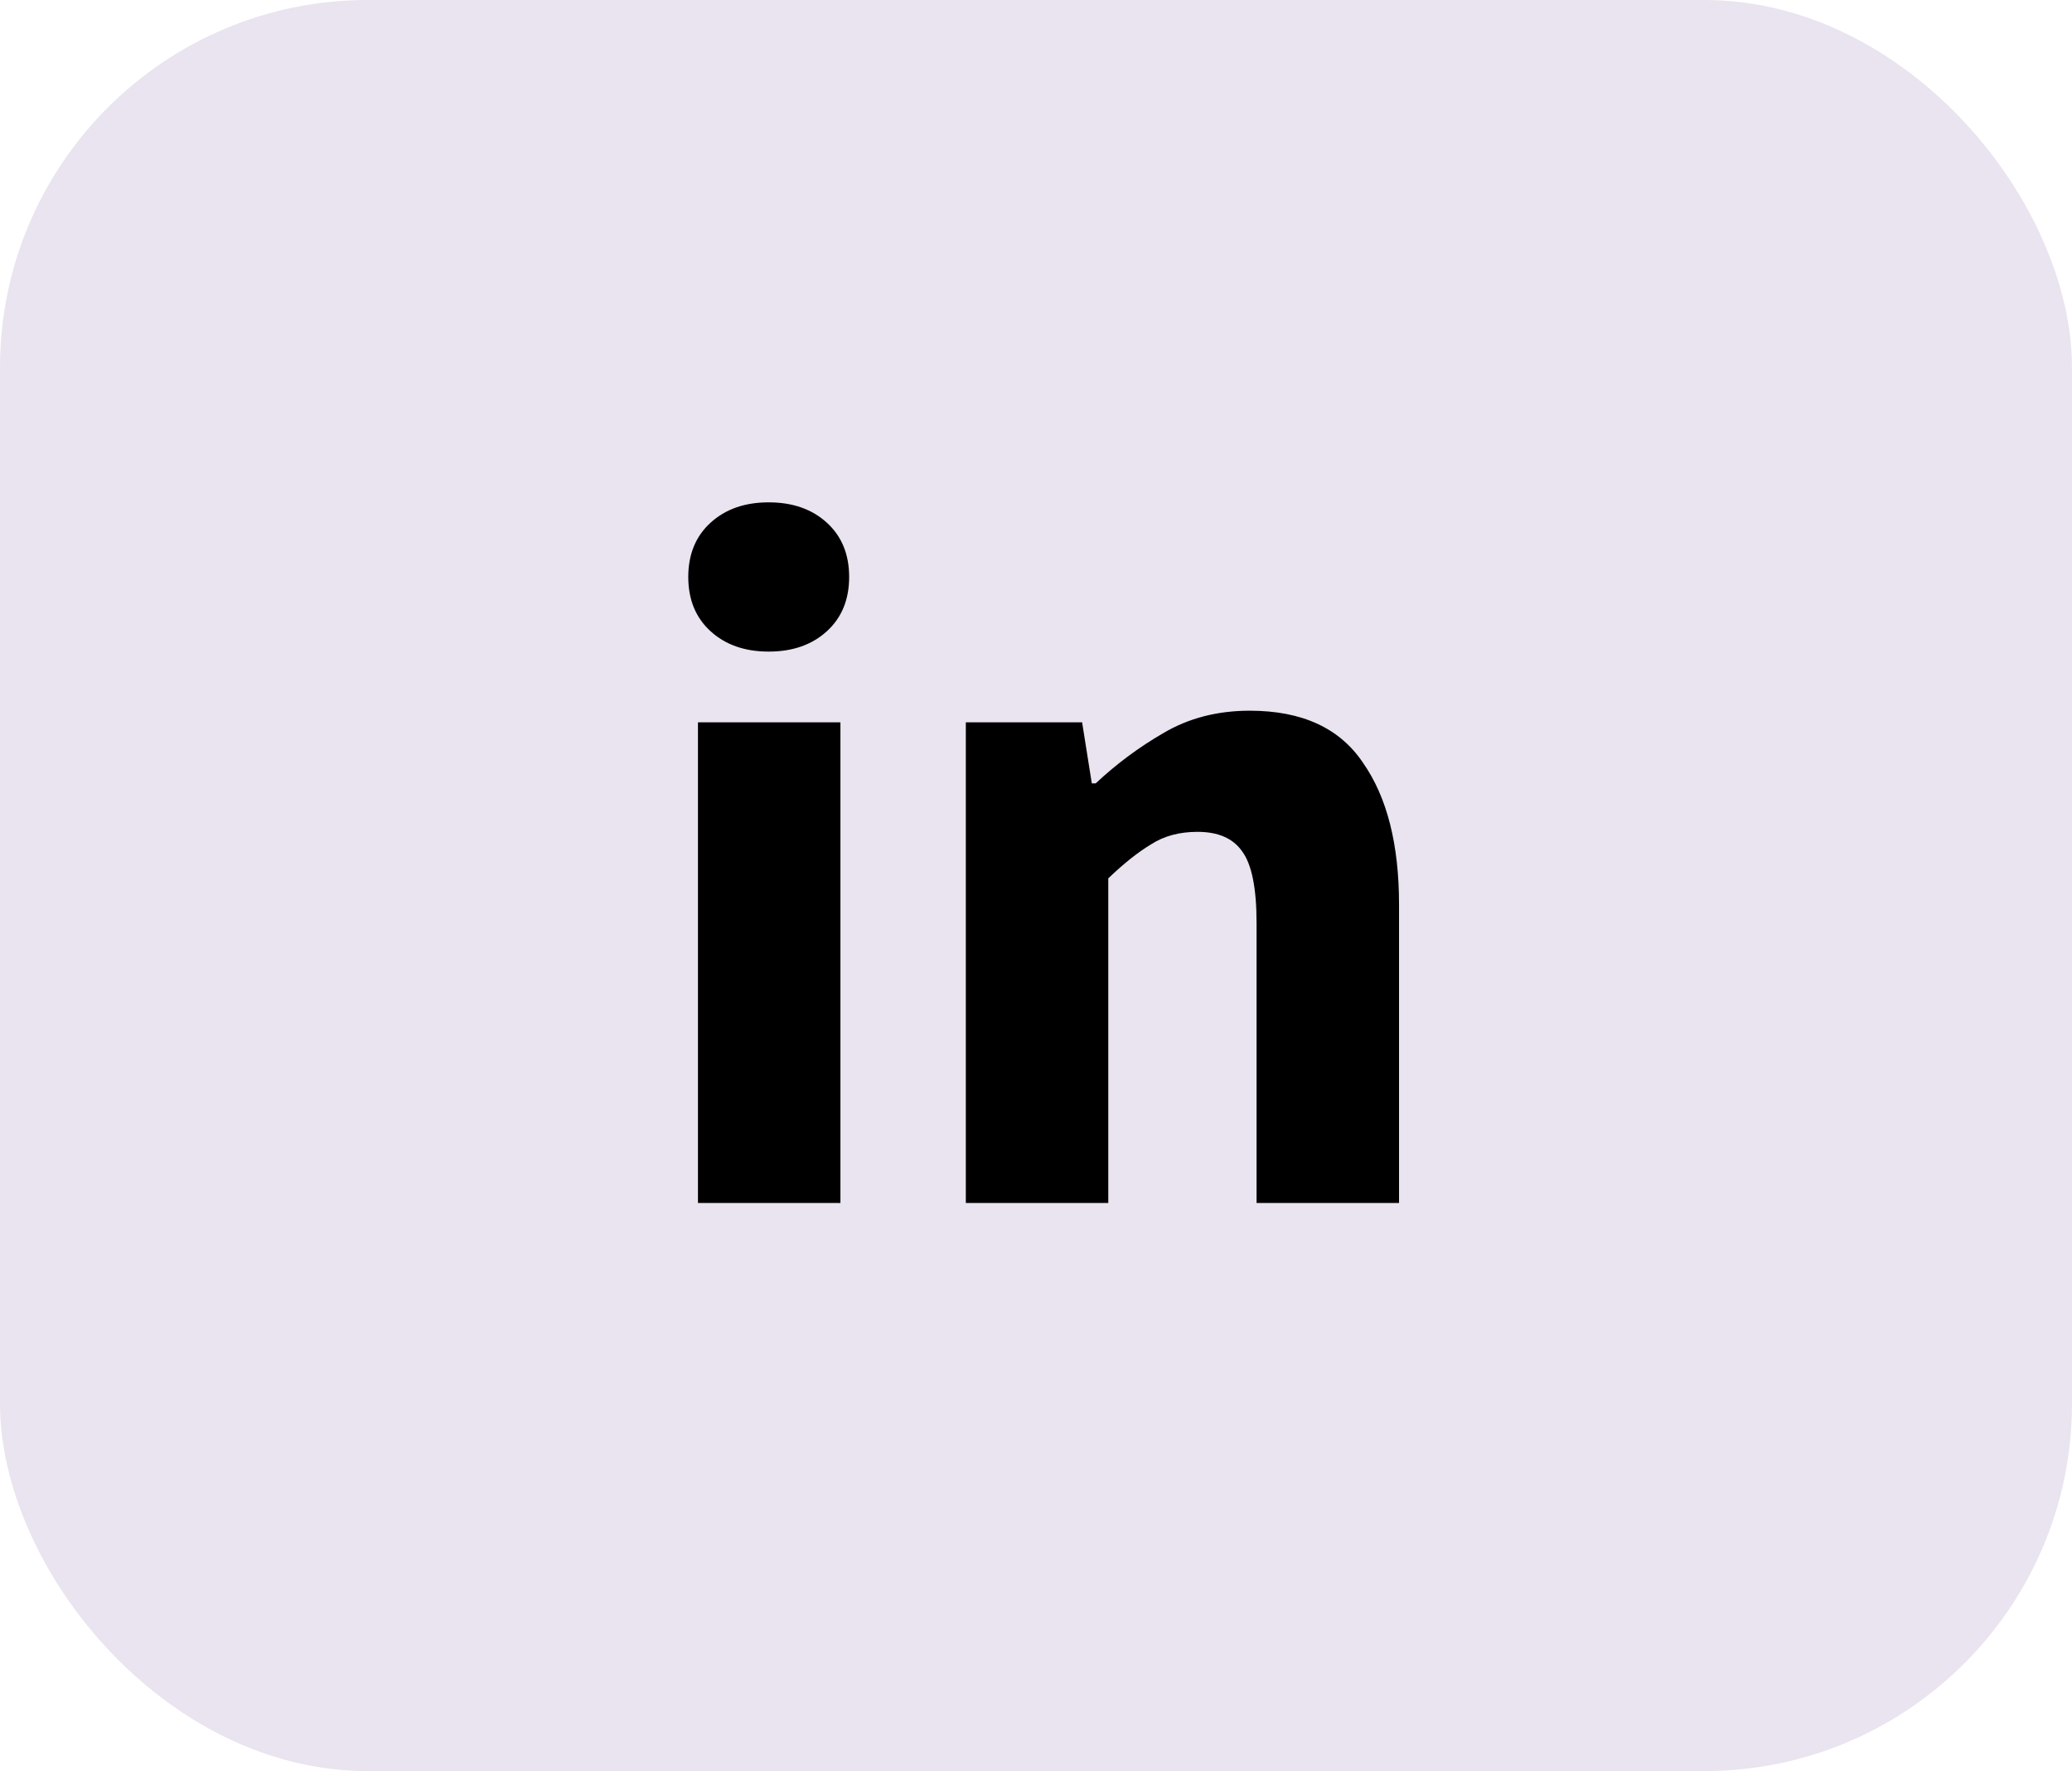 <svg width="62" height="53" viewBox="0 0 62 53" fill="none" xmlns="http://www.w3.org/2000/svg">
    <rect width="62" height="53" rx="11" fill="#E9E4EF" />
    <path
        d="M20.885 36V21.616H25.148V36H20.885ZM23.002 19.499C22.287 19.499 21.707 19.296 21.262 18.89C20.817 18.484 20.595 17.943 20.595 17.266C20.595 16.589 20.817 16.048 21.262 15.642C21.707 15.236 22.287 15.033 23.002 15.033C23.717 15.033 24.297 15.236 24.742 15.642C25.187 16.048 25.409 16.589 25.409 17.266C25.409 17.943 25.187 18.484 24.742 18.89C24.297 19.296 23.717 19.499 23.002 19.499ZM28.9 36V21.616H32.38L32.67 23.443H32.786C33.404 22.863 34.081 22.36 34.816 21.935C35.57 21.49 36.43 21.268 37.397 21.268C38.963 21.268 40.094 21.79 40.79 22.834C41.505 23.859 41.863 25.27 41.863 27.068V36H37.6V27.619C37.6 26.575 37.455 25.86 37.165 25.473C36.894 25.086 36.449 24.893 35.831 24.893C35.289 24.893 34.825 25.019 34.439 25.27C34.052 25.502 33.627 25.84 33.163 26.285V36H28.9Z"
        fill="black" />
</svg>
